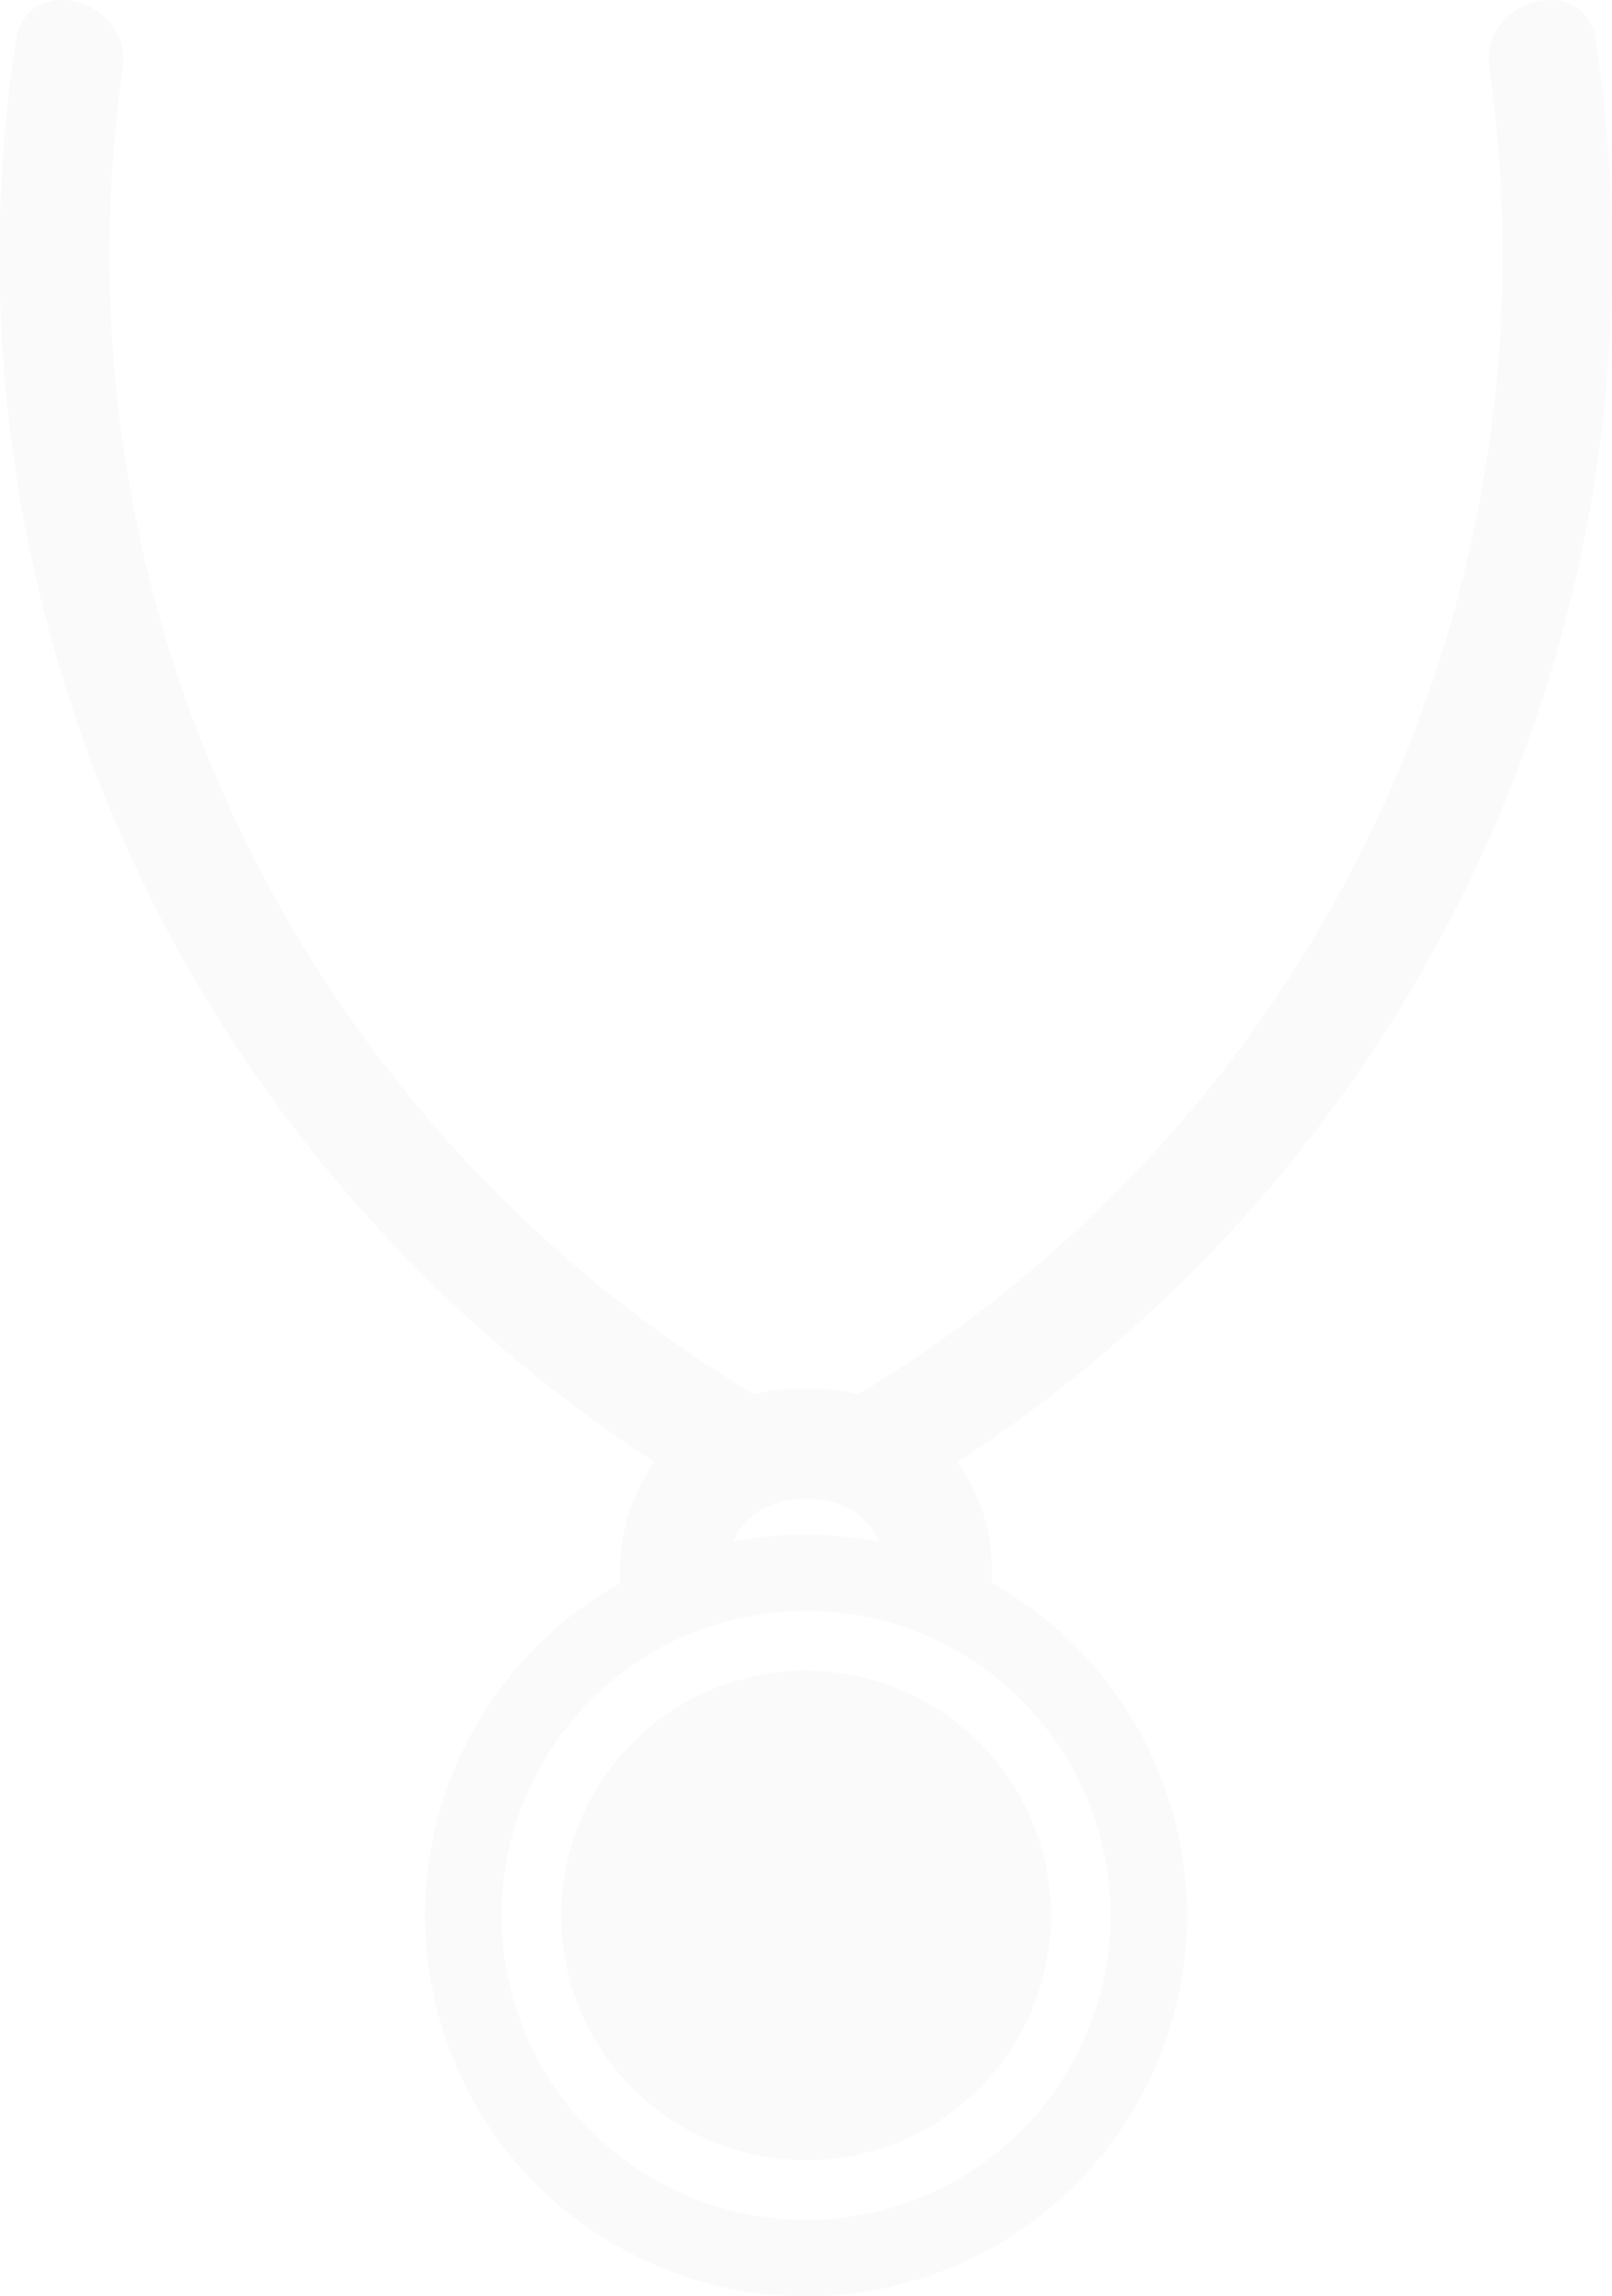 <svg xmlns="http://www.w3.org/2000/svg" width="29.339" height="41.796" viewBox="0 0 29.339 41.796">
  <g id="medal-necklace" transform="translate(-87.71)" opacity="0.1">
    <g id="Сгруппировать_229" data-name="Сгруппировать 229" transform="translate(87.71 0)">
      <path id="Контур_181" data-name="Контур 181" d="M115.922,0a1.176,1.176,0,0,0-.867.4,1.039,1.039,0,0,0-.238.845A24.179,24.179,0,0,1,103.458,25.3a1.046,1.046,0,0,0-.116.081,3.3,3.3,0,0,0-.812-.1c-.052,0-.1,0-.146,0a3.247,3.247,0,0,0-.967.1,1.049,1.049,0,0,0-.116-.081A24.178,24.178,0,0,1,89.942,1.248,1.039,1.039,0,0,0,89.7.4a1.176,1.176,0,0,0-.867-.4A.811.811,0,0,0,88,.741,26.142,26.142,0,0,0,99.625,26.61a3.352,3.352,0,0,0-.46.912,3.464,3.464,0,0,0-.147.67,3.533,3.533,0,0,0-.015.62,6.931,6.931,0,1,0,6.754,0,3.54,3.54,0,0,0-.015-.62,3.465,3.465,0,0,0-.147-.67,3.353,3.353,0,0,0-.46-.912A26.142,26.142,0,0,0,116.755.741.812.812,0,0,0,115.922,0ZM101.23,27.763a1.3,1.3,0,0,1,.449-.339,1.488,1.488,0,0,1,.628-.139l.077,0a1.472,1.472,0,0,1,.7.138,1.3,1.3,0,0,1,.449.339,1.159,1.159,0,0,1,.18.3,6.929,6.929,0,0,0-2.658,0A1.172,1.172,0,0,1,101.23,27.763Zm6.692,7.1a5.542,5.542,0,1,1-8.116-4.907c.055-.029.111-.059.168-.086a5.516,5.516,0,0,1,.7-.279q.087-.028.175-.053a5.52,5.52,0,0,1,3.068,0c.059.017.117.034.175.053a5.471,5.471,0,0,1,.7.279c.057.027.112.057.168.086A5.548,5.548,0,0,1,107.922,34.864Z" transform="translate(-87.71 0)" fill="#ccc"/>
      <circle id="Эллипс_14" data-name="Эллипс 14" cx="4.456" cy="4.456" r="4.456" transform="translate(10.214 30.408)" fill="#ccc"/>
    </g>
  </g>
</svg>
